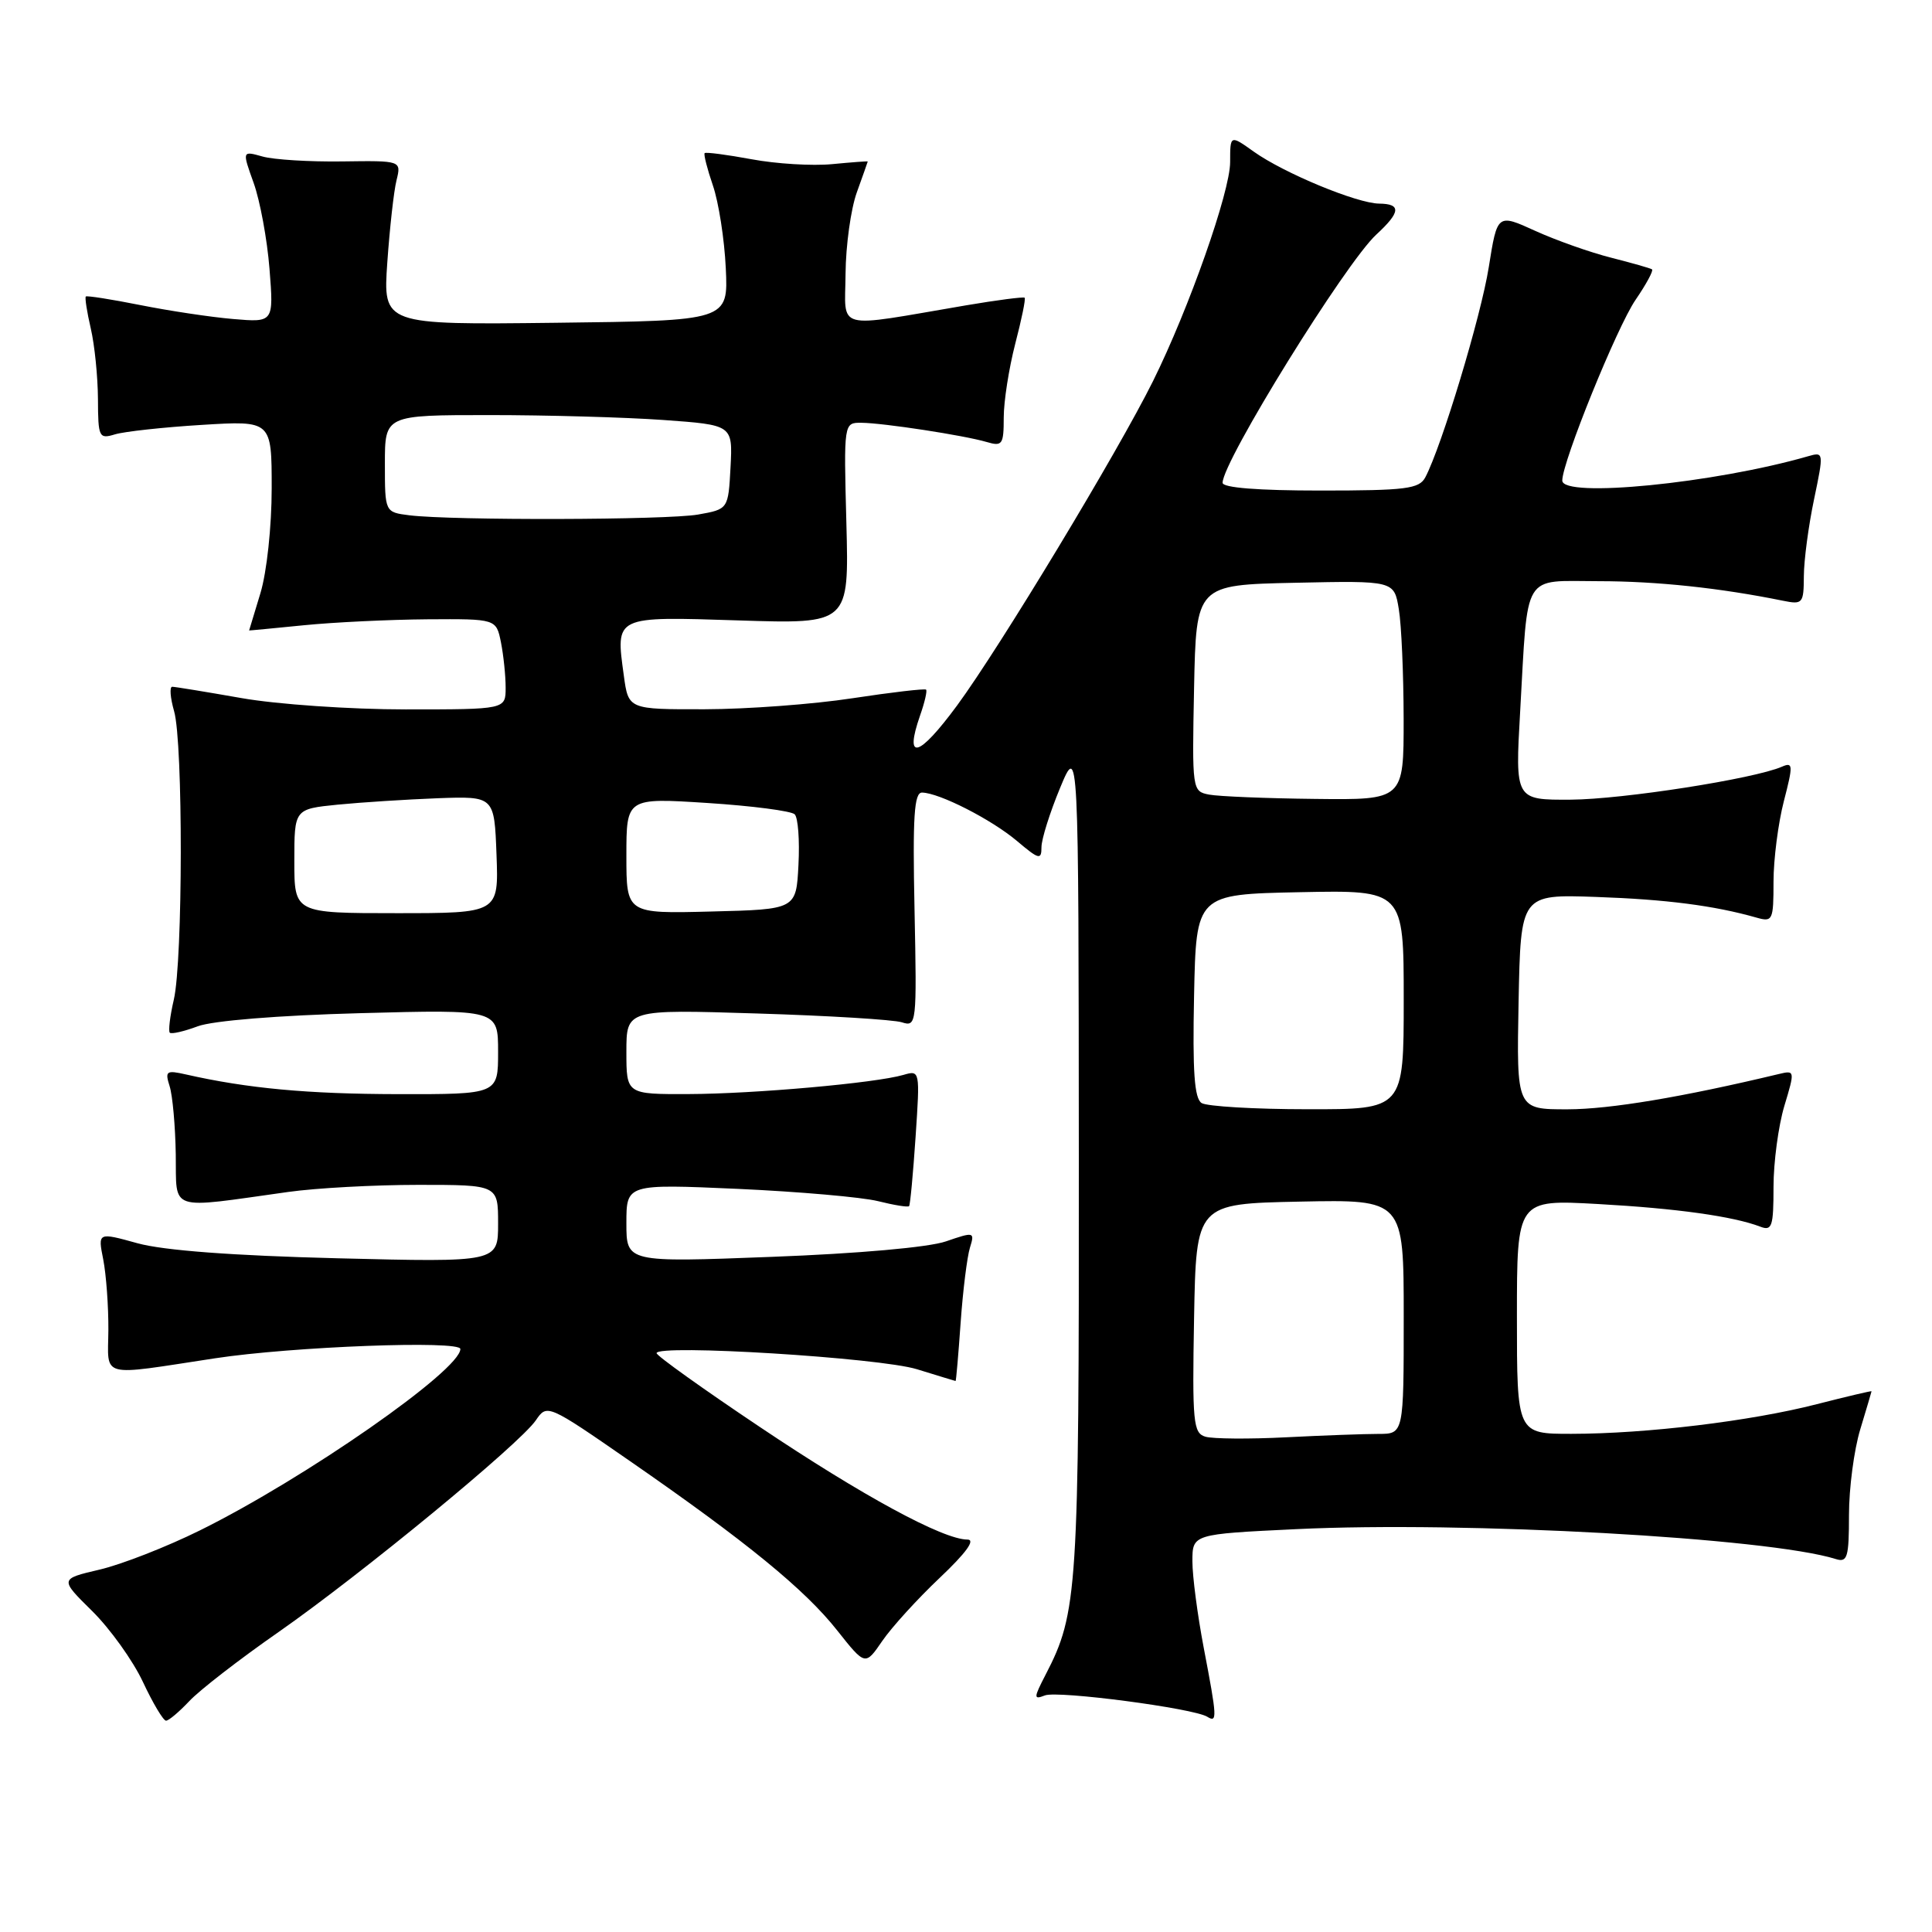 <?xml version="1.0" encoding="UTF-8" standalone="no"?>
<!DOCTYPE svg PUBLIC "-//W3C//DTD SVG 1.1//EN" "http://www.w3.org/Graphics/SVG/1.1/DTD/svg11.dtd" >
<svg xmlns="http://www.w3.org/2000/svg" xmlns:xlink="http://www.w3.org/1999/xlink" version="1.1" viewBox="0 0 256 256">
 <g >
 <path fill="currentColor"
d=" M 25.08 225.41 C 26.41 223.98 31.74 219.85 36.93 216.24 C 47.95 208.54 68.84 191.35 71.00 188.20 C 72.49 186.02 72.54 186.03 83.50 193.62 C 98.91 204.29 106.65 210.61 110.94 216.05 C 114.65 220.73 114.65 220.73 116.91 217.43 C 118.15 215.62 121.58 211.85 124.52 209.07 C 128.03 205.75 129.29 204.00 128.19 204.00 C 124.97 204.00 114.29 198.21 100.68 189.08 C 93.15 184.04 87.00 179.64 87.00 179.30 C 87.00 178.08 116.54 179.90 121.50 181.43 C 124.25 182.28 126.55 182.98 126.62 182.99 C 126.69 183.00 126.99 179.51 127.29 175.25 C 127.59 170.99 128.15 166.53 128.52 165.33 C 129.17 163.23 129.09 163.20 125.34 164.49 C 123.06 165.28 113.67 166.11 102.25 166.54 C 83.00 167.28 83.00 167.28 83.00 162.08 C 83.00 156.88 83.00 156.88 97.75 157.53 C 105.86 157.90 114.23 158.63 116.35 159.16 C 118.47 159.69 120.32 159.99 120.46 159.82 C 120.61 159.64 120.99 155.51 121.32 150.64 C 121.91 141.86 121.90 141.79 119.71 142.43 C 116.00 143.51 99.98 144.94 91.25 144.97 C 83.00 145.00 83.00 145.00 83.00 139.37 C 83.00 133.75 83.00 133.75 100.25 134.29 C 109.74 134.58 118.40 135.11 119.50 135.46 C 121.45 136.09 121.49 135.72 121.18 120.55 C 120.92 108.17 121.13 105.00 122.18 105.02 C 124.47 105.06 131.37 108.58 134.75 111.43 C 137.67 113.90 138.00 113.98 138.00 112.26 C 138.00 111.20 139.11 107.68 140.46 104.42 C 142.92 98.50 142.92 98.50 142.95 153.50 C 142.98 210.93 142.80 213.69 138.55 221.90 C 136.95 225.00 136.94 225.24 138.46 224.65 C 140.18 223.99 158.15 226.35 159.97 227.48 C 161.31 228.31 161.28 227.64 159.50 218.34 C 158.68 214.03 158.00 208.88 158.00 206.89 C 158.00 203.28 158.00 203.28 171.75 202.62 C 194.09 201.54 234.30 203.77 243.25 206.58 C 244.79 207.07 245.00 206.37 245.00 200.73 C 245.00 197.20 245.67 192.11 246.49 189.41 C 247.31 186.71 247.98 184.43 247.99 184.35 C 248.00 184.27 244.73 185.04 240.74 186.06 C 231.99 188.31 218.13 189.98 208.25 189.99 C 201.00 190.00 201.00 190.00 201.00 174.47 C 201.00 158.94 201.00 158.94 211.75 159.54 C 222.18 160.12 229.66 161.17 233.25 162.54 C 234.80 163.14 235.00 162.52 235.00 157.27 C 235.00 153.99 235.65 149.17 236.43 146.56 C 237.85 141.85 237.84 141.80 235.68 142.32 C 222.94 145.37 213.35 146.98 207.72 146.99 C 200.95 147.00 200.95 147.00 201.22 132.75 C 201.50 118.50 201.50 118.50 211.50 118.85 C 220.75 119.17 227.13 119.99 232.75 121.59 C 234.88 122.20 235.00 121.96 235.00 116.83 C 235.00 113.87 235.62 109.06 236.37 106.16 C 237.61 101.37 237.59 100.95 236.12 101.59 C 232.44 103.20 214.99 105.92 208.13 105.96 C 200.76 106.00 200.76 106.00 201.43 94.25 C 202.49 75.56 201.62 77.00 211.83 77.01 C 219.54 77.01 227.94 77.91 236.25 79.60 C 238.87 80.13 239.00 79.97 239.02 76.33 C 239.03 74.22 239.64 69.65 240.37 66.17 C 241.67 59.94 241.66 59.86 239.60 60.45 C 227.17 64.04 206.99 66.03 207.01 63.67 C 207.02 61.17 214.27 43.30 216.72 39.73 C 218.14 37.66 219.12 35.84 218.90 35.69 C 218.68 35.54 216.25 34.85 213.50 34.15 C 210.75 33.46 206.23 31.86 203.45 30.60 C 198.40 28.30 198.40 28.30 197.27 35.40 C 196.23 41.94 191.03 59.14 188.86 63.25 C 188.05 64.78 186.29 65.00 174.96 65.00 C 166.70 65.00 162.00 64.63 162.00 63.97 C 162.00 61.14 178.30 34.82 182.37 31.08 C 185.59 28.11 185.69 27.01 182.75 26.98 C 179.80 26.95 170.13 22.94 166.14 20.10 C 163.00 17.86 163.00 17.86 163.00 21.48 C 163.00 25.39 157.55 40.88 152.78 50.50 C 148.12 59.89 132.49 85.77 126.81 93.49 C 121.72 100.39 119.79 100.92 121.91 94.82 C 122.52 93.09 122.88 91.54 122.71 91.38 C 122.55 91.22 118.16 91.73 112.96 92.52 C 107.76 93.32 98.95 93.97 93.39 93.98 C 83.27 94.00 83.27 94.00 82.66 89.52 C 81.57 81.57 81.35 81.68 97.91 82.21 C 112.50 82.68 112.50 82.68 112.15 69.34 C 111.80 56.00 111.80 56.00 114.15 56.02 C 117.06 56.05 127.72 57.68 130.75 58.57 C 132.81 59.18 133.00 58.91 133.00 55.33 C 133.00 53.18 133.69 48.79 134.52 45.57 C 135.36 42.35 135.93 39.60 135.77 39.45 C 135.62 39.31 132.12 39.76 128.00 40.46 C 110.32 43.47 111.99 43.91 112.04 36.26 C 112.07 32.54 112.74 27.70 113.53 25.50 C 114.32 23.30 114.98 21.45 114.98 21.40 C 114.99 21.34 112.86 21.50 110.25 21.75 C 107.64 22.00 102.84 21.71 99.58 21.10 C 96.33 20.50 93.53 20.13 93.37 20.29 C 93.22 20.45 93.71 22.38 94.46 24.57 C 95.22 26.77 95.99 31.70 96.17 35.53 C 96.50 42.50 96.50 42.50 73.62 42.77 C 50.75 43.04 50.75 43.04 51.32 34.77 C 51.64 30.22 52.18 25.32 52.54 23.89 C 53.18 21.28 53.18 21.28 45.34 21.39 C 41.03 21.45 36.28 21.16 34.79 20.74 C 32.08 19.98 32.08 19.98 33.61 24.24 C 34.45 26.58 35.40 31.70 35.71 35.62 C 36.27 42.73 36.27 42.73 30.88 42.27 C 27.92 42.02 22.38 41.18 18.57 40.42 C 14.75 39.66 11.52 39.15 11.37 39.29 C 11.23 39.44 11.52 41.34 12.03 43.53 C 12.54 45.71 12.96 49.91 12.98 52.87 C 13.00 57.96 13.11 58.20 15.25 57.55 C 16.49 57.18 21.66 56.61 26.75 56.30 C 36.00 55.73 36.00 55.73 36.00 64.70 C 36.00 69.79 35.35 75.81 34.51 78.59 C 33.69 81.29 33.02 83.52 33.01 83.54 C 33.00 83.56 36.26 83.25 40.25 82.85 C 44.24 82.45 51.61 82.10 56.62 82.06 C 65.75 82.00 65.75 82.00 66.38 85.12 C 66.72 86.84 67.00 89.54 67.00 91.12 C 67.00 94.00 67.00 94.00 53.75 94.00 C 46.44 94.00 36.69 93.33 32.00 92.50 C 27.32 91.68 23.19 91.00 22.82 91.00 C 22.45 91.00 22.56 92.46 23.07 94.24 C 24.27 98.41 24.24 127.27 23.03 132.47 C 22.52 134.66 22.29 136.62 22.50 136.84 C 22.72 137.05 24.38 136.67 26.20 135.99 C 28.17 135.25 36.87 134.54 47.75 134.25 C 66.00 133.76 66.00 133.76 66.00 139.38 C 66.00 145.00 66.00 145.00 52.75 144.98 C 40.77 144.96 32.79 144.22 24.64 142.37 C 22.03 141.78 21.84 141.92 22.48 143.94 C 22.87 145.17 23.23 149.22 23.29 152.96 C 23.41 160.63 22.09 160.19 38.19 157.94 C 41.87 157.42 49.63 157.00 55.44 157.00 C 66.00 157.00 66.00 157.00 66.00 162.13 C 66.00 167.26 66.00 167.26 44.75 166.73 C 30.79 166.38 21.69 165.69 18.23 164.74 C 12.96 163.28 12.96 163.28 13.68 166.89 C 14.07 168.88 14.38 173.08 14.36 176.24 C 14.31 182.69 12.99 182.34 28.50 179.98 C 38.74 178.42 61.00 177.58 61.00 178.75 C 61.00 181.56 40.45 195.88 26.50 202.78 C 22.10 204.96 16.11 207.30 13.20 207.98 C 7.90 209.22 7.90 209.22 12.22 213.48 C 14.59 215.82 17.62 220.05 18.94 222.87 C 20.26 225.69 21.64 228.00 22.00 228.00 C 22.36 228.00 23.74 226.83 25.08 225.41 Z  M 159.72 190.37 C 158.11 189.89 157.97 188.48 158.22 174.67 C 158.50 159.50 158.50 159.50 172.25 159.22 C 186.00 158.94 186.00 158.94 186.00 174.47 C 186.00 190.00 186.00 190.00 182.65 190.00 C 180.81 190.00 175.30 190.20 170.40 190.45 C 165.51 190.70 160.70 190.66 159.72 190.37 Z  M 159.22 146.16 C 158.26 145.55 158.01 141.99 158.22 131.92 C 158.50 118.50 158.50 118.50 172.25 118.22 C 186.00 117.94 186.00 117.94 186.00 132.47 C 186.00 147.00 186.00 147.00 173.25 146.98 C 166.24 146.98 159.92 146.60 159.22 146.16 Z  M 39.00 114.10 C 39.00 107.20 39.00 107.20 44.75 106.62 C 47.91 106.31 53.88 105.93 58.00 105.77 C 65.50 105.50 65.50 105.50 65.79 113.25 C 66.08 121.00 66.08 121.00 52.54 121.00 C 39.00 121.00 39.00 121.00 39.00 114.10 Z  M 83.00 113.39 C 83.00 105.71 83.00 105.71 93.75 106.40 C 99.66 106.78 104.86 107.46 105.30 107.90 C 105.75 108.35 105.97 111.36 105.80 114.60 C 105.50 120.50 105.50 120.50 94.25 120.78 C 83.00 121.07 83.00 121.07 83.00 113.39 Z  M 160.22 105.29 C 157.97 104.86 157.95 104.71 158.22 91.18 C 158.50 77.50 158.50 77.50 171.61 77.22 C 184.73 76.94 184.73 76.94 185.35 80.72 C 185.70 82.80 185.98 89.34 185.99 95.25 C 186.00 106.00 186.00 106.00 174.25 105.86 C 167.79 105.79 161.48 105.53 160.22 105.29 Z  M 54.25 68.28 C 51.00 67.87 51.00 67.87 51.00 61.44 C 51.00 55.00 51.00 55.00 64.85 55.00 C 72.46 55.00 82.83 55.29 87.89 55.65 C 97.09 56.31 97.09 56.31 96.80 61.89 C 96.50 67.47 96.50 67.47 92.50 68.18 C 88.35 68.91 59.95 68.98 54.25 68.28 Z "/>
</g>
</svg>